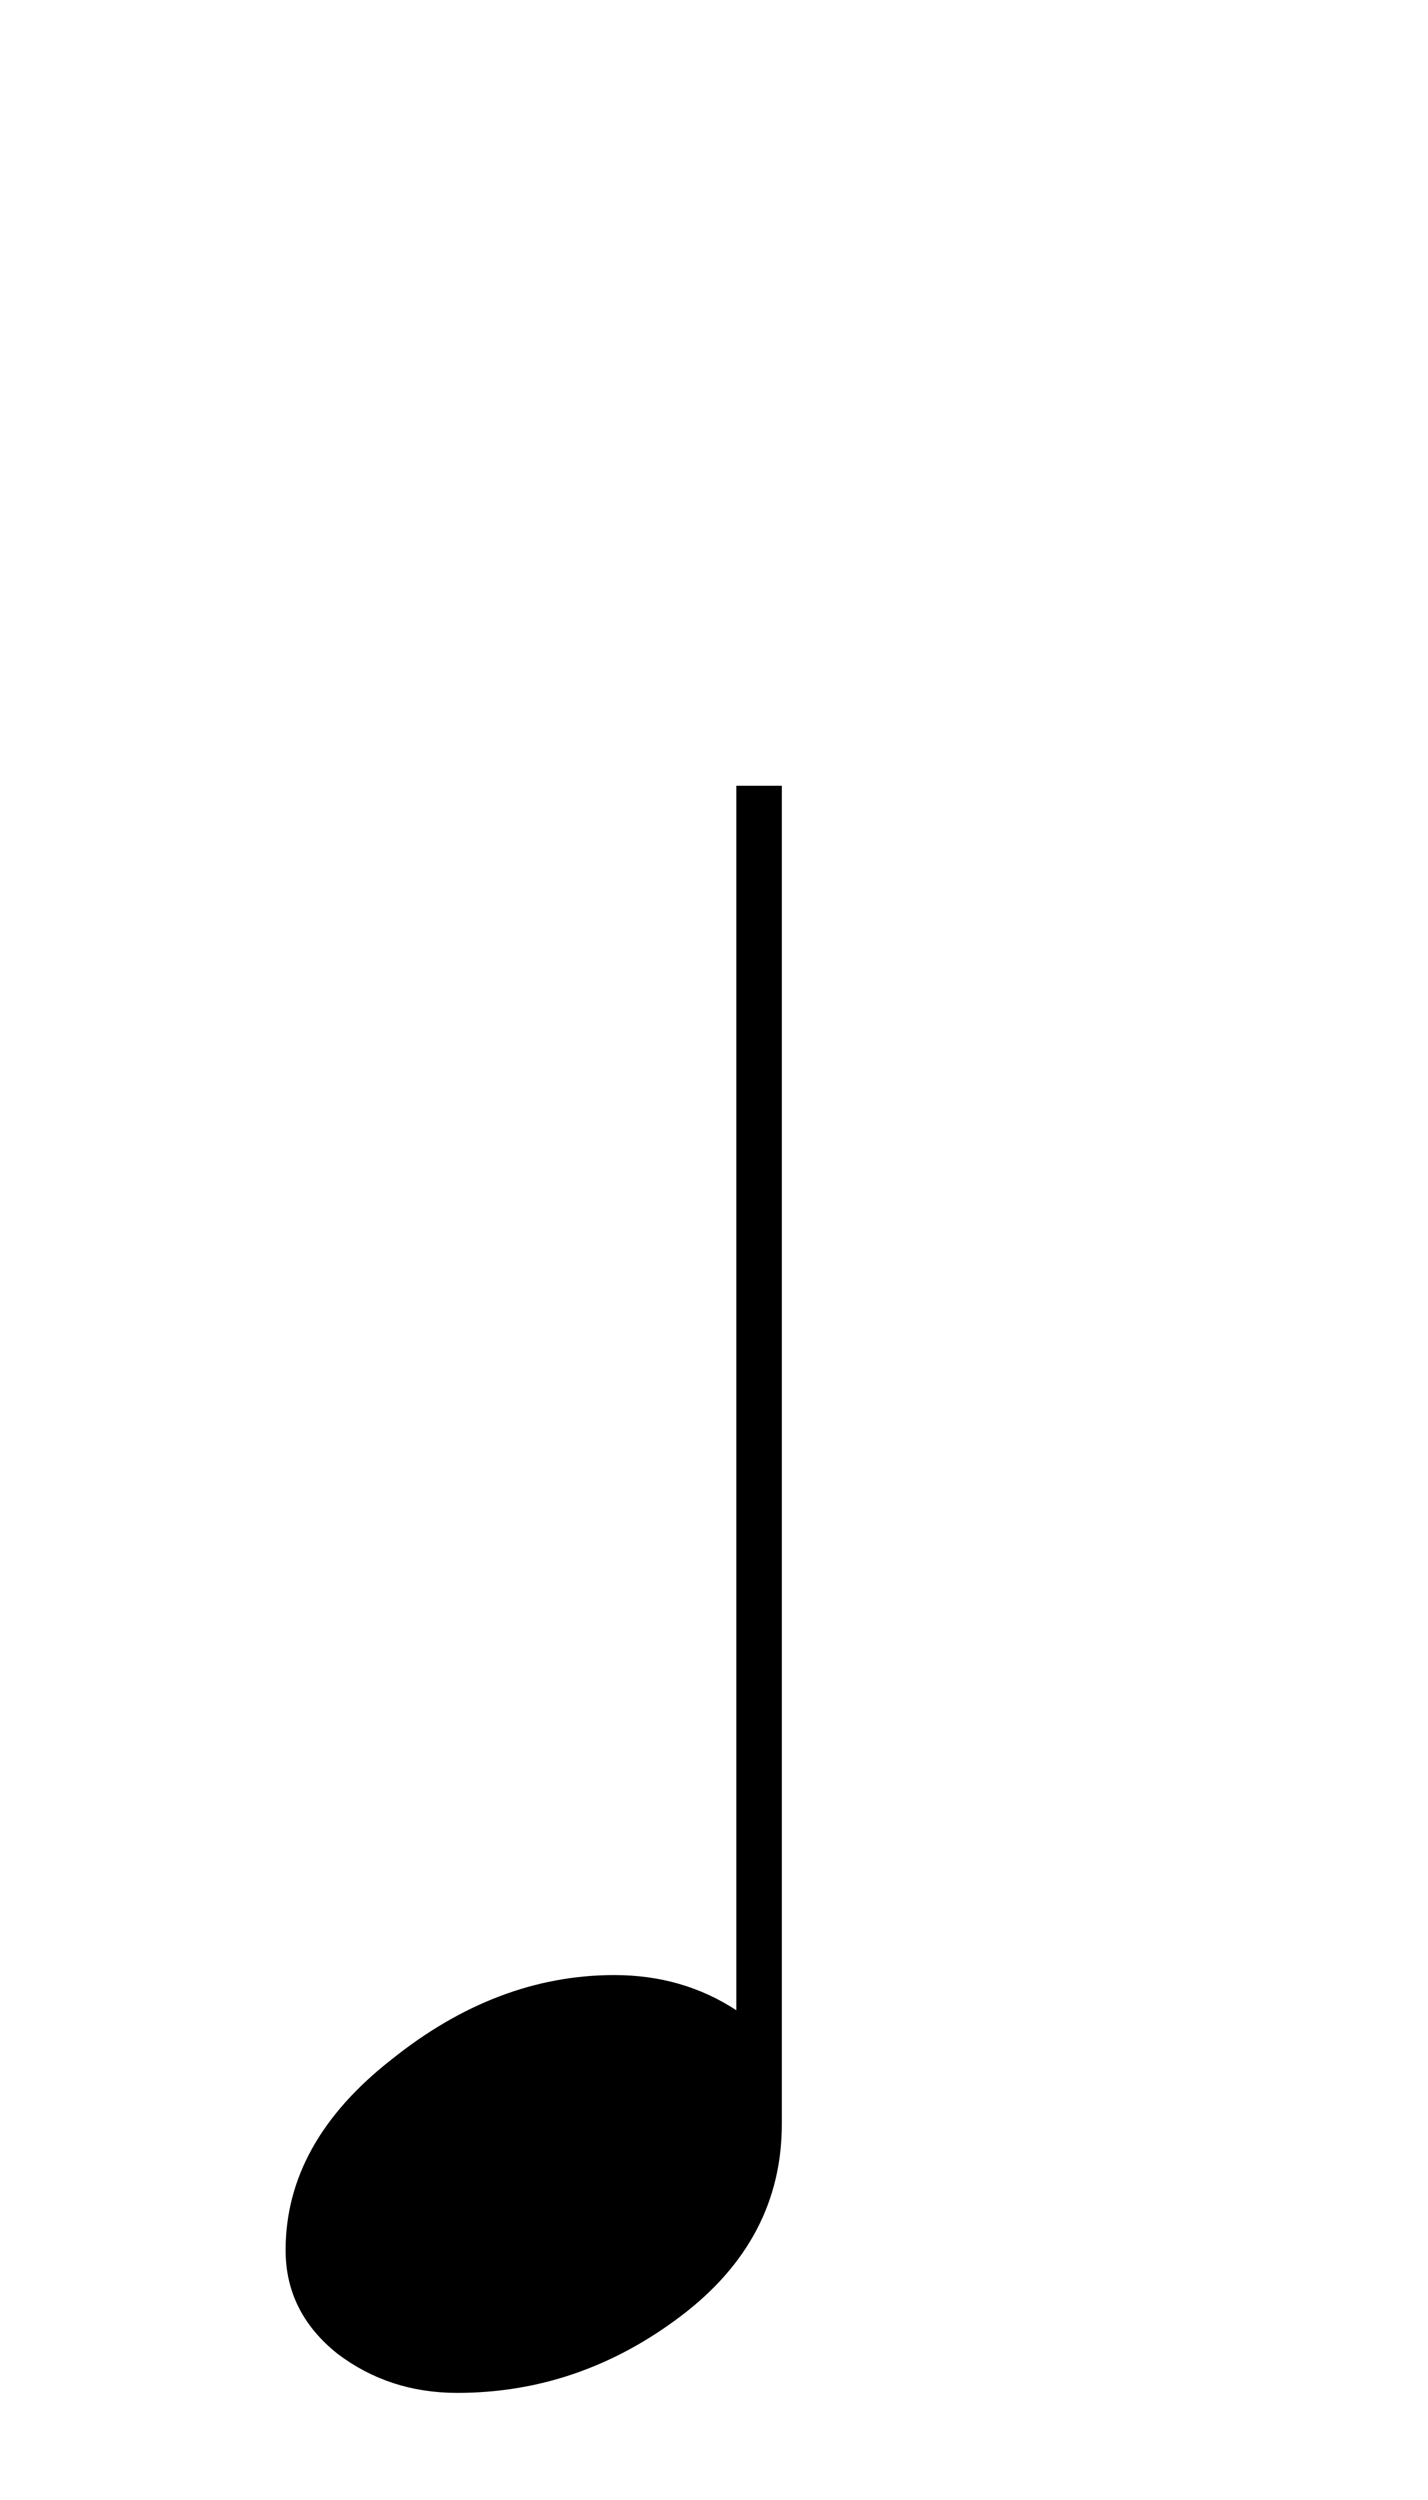 <?xml version="1.0" encoding="UTF-8" standalone="no"?>
<svg height="70" width="40" xmlns="http://www.w3.org/2000/svg">
  <path d="m8 63.004q0-3.012 2.954-5.328 2.954-2.374 6.255-2.374 1.911 0 3.417.985v-34.286h1.274v37.471q0 3.243-2.838 5.386-2.838 2.143-6.255 2.143-1.911 0-3.359-1.1-1.448-1.158-1.448-2.896z"/>
</svg>
